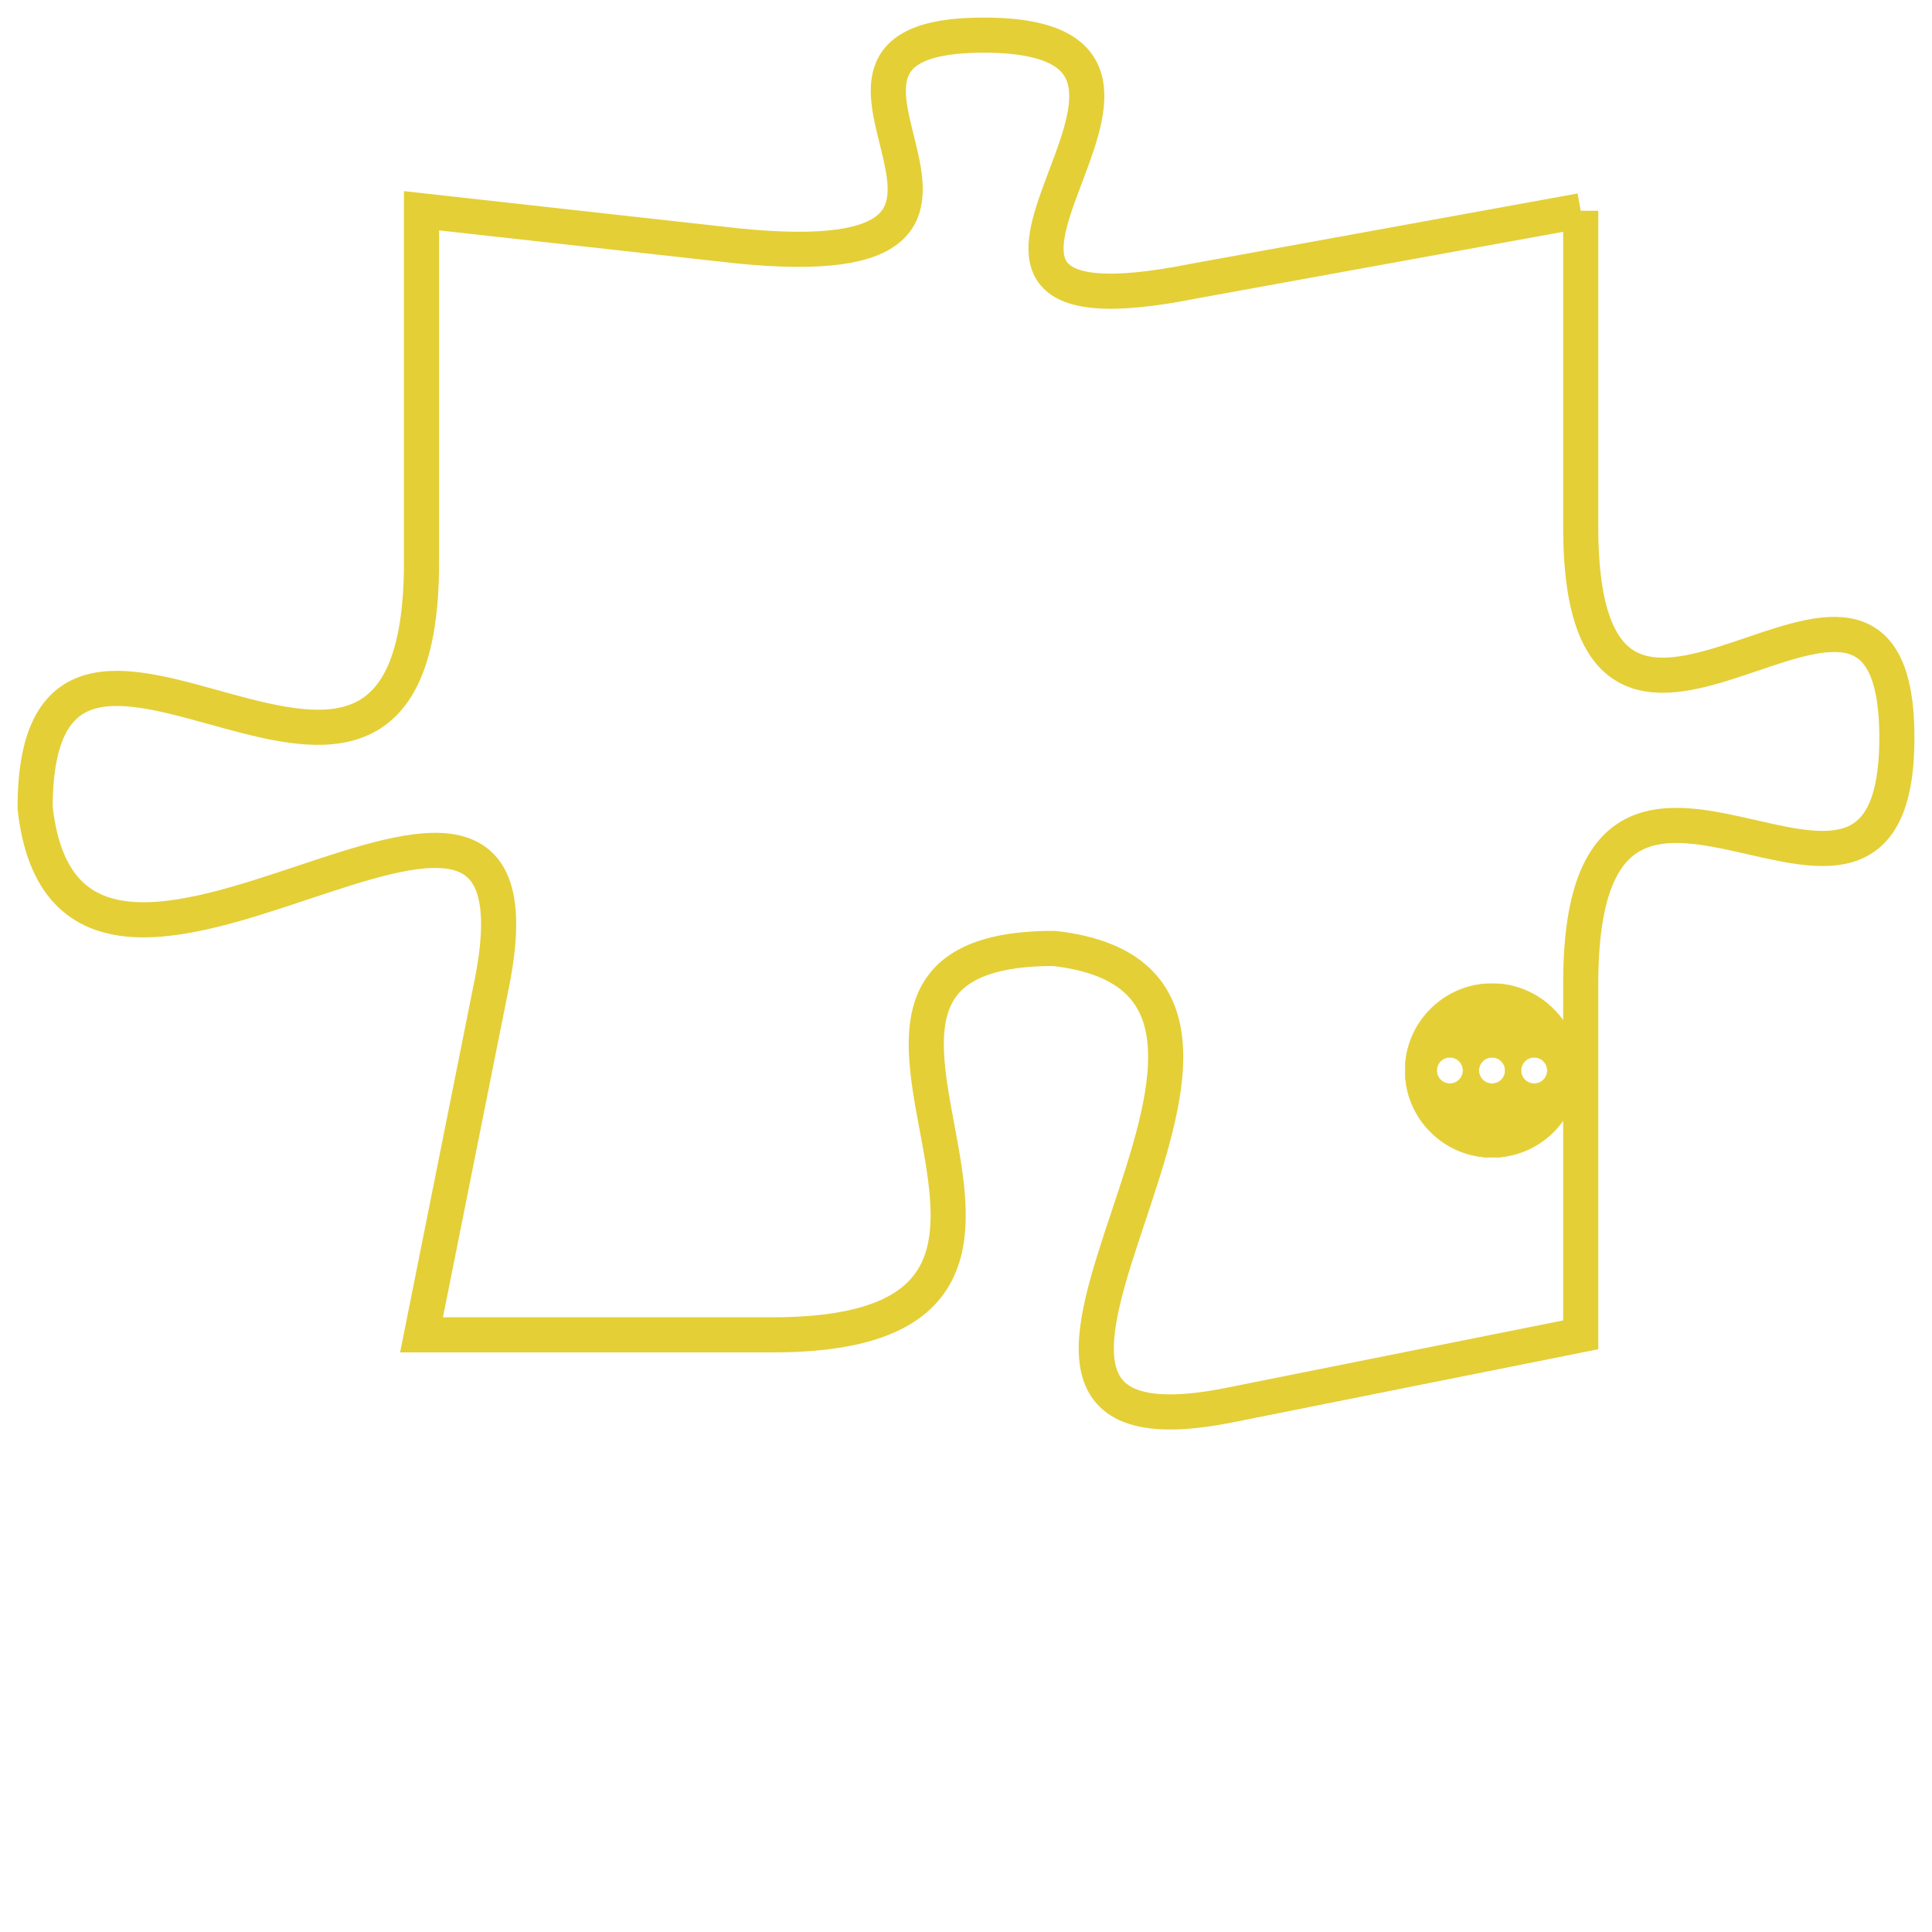<svg version="1.1" xmlns="http://www.w3.org/2000/svg" xmlns:xlink="http://www.w3.org/1999/xlink" fill="transparent" x="0" y="0" width="350" height="350" preserveAspectRatio="xMinYMin slice"><style type="text/css">.links{fill:transparent;stroke: #E4CF37;}.links:hover{fill:#63D272; opacity:0.4;}</style><defs><g id="allt"><path id="t6536" d="M1221,1600 L1210,1602 C1200,1604 1212,1595 1204,1595 C1197,1595 1207,1602 1197,1601 L1188,1600 1188,1600 L1188,1610 C1188,1621 1177,1608 1177,1617 C1178,1626 1192,1612 1190,1622 L1188,1632 1188,1632 L1198,1632 C1209,1632 1197,1621 1206,1621 C1215,1622 1201,1636 1211,1634 L1221,1632 1221,1632 L1221,1622 C1221,1612 1230,1623 1230,1615 C1230,1607 1221,1619 1221,1609 L1221,1600"/></g><clipPath id="c" clipRule="evenodd" fill="transparent"><use href="#t6536"/></clipPath></defs><svg viewBox="1176 1594 55 43" preserveAspectRatio="xMinYMin meet"><svg width="4380" height="2430"><g><image crossorigin="anonymous" x="0" y="0" href="https://nftpuzzle.license-token.com/assets/completepuzzle.svg" width="100%" height="100%" /><g class="links"><use href="#t6536"/></g></g></svg><svg x="1216" y="1622" height="9%" width="9%" viewBox="0 0 330 330"><g><a xlink:href="https://nftpuzzle.license-token.com/" class="links"><title>See the most innovative NFT based token software licensing project</title><path fill="#E4CF37" id="more" d="M165,0C74.019,0,0,74.019,0,165s74.019,165,165,165s165-74.019,165-165S255.981,0,165,0z M85,190 c-13.785,0-25-11.215-25-25s11.215-25,25-25s25,11.215,25,25S98.785,190,85,190z M165,190c-13.785,0-25-11.215-25-25 s11.215-25,25-25s25,11.215,25,25S178.785,190,165,190z M245,190c-13.785,0-25-11.215-25-25s11.215-25,25-25 c13.785,0,25,11.215,25,25S258.785,190,245,190z"></path></a></g></svg></svg></svg>